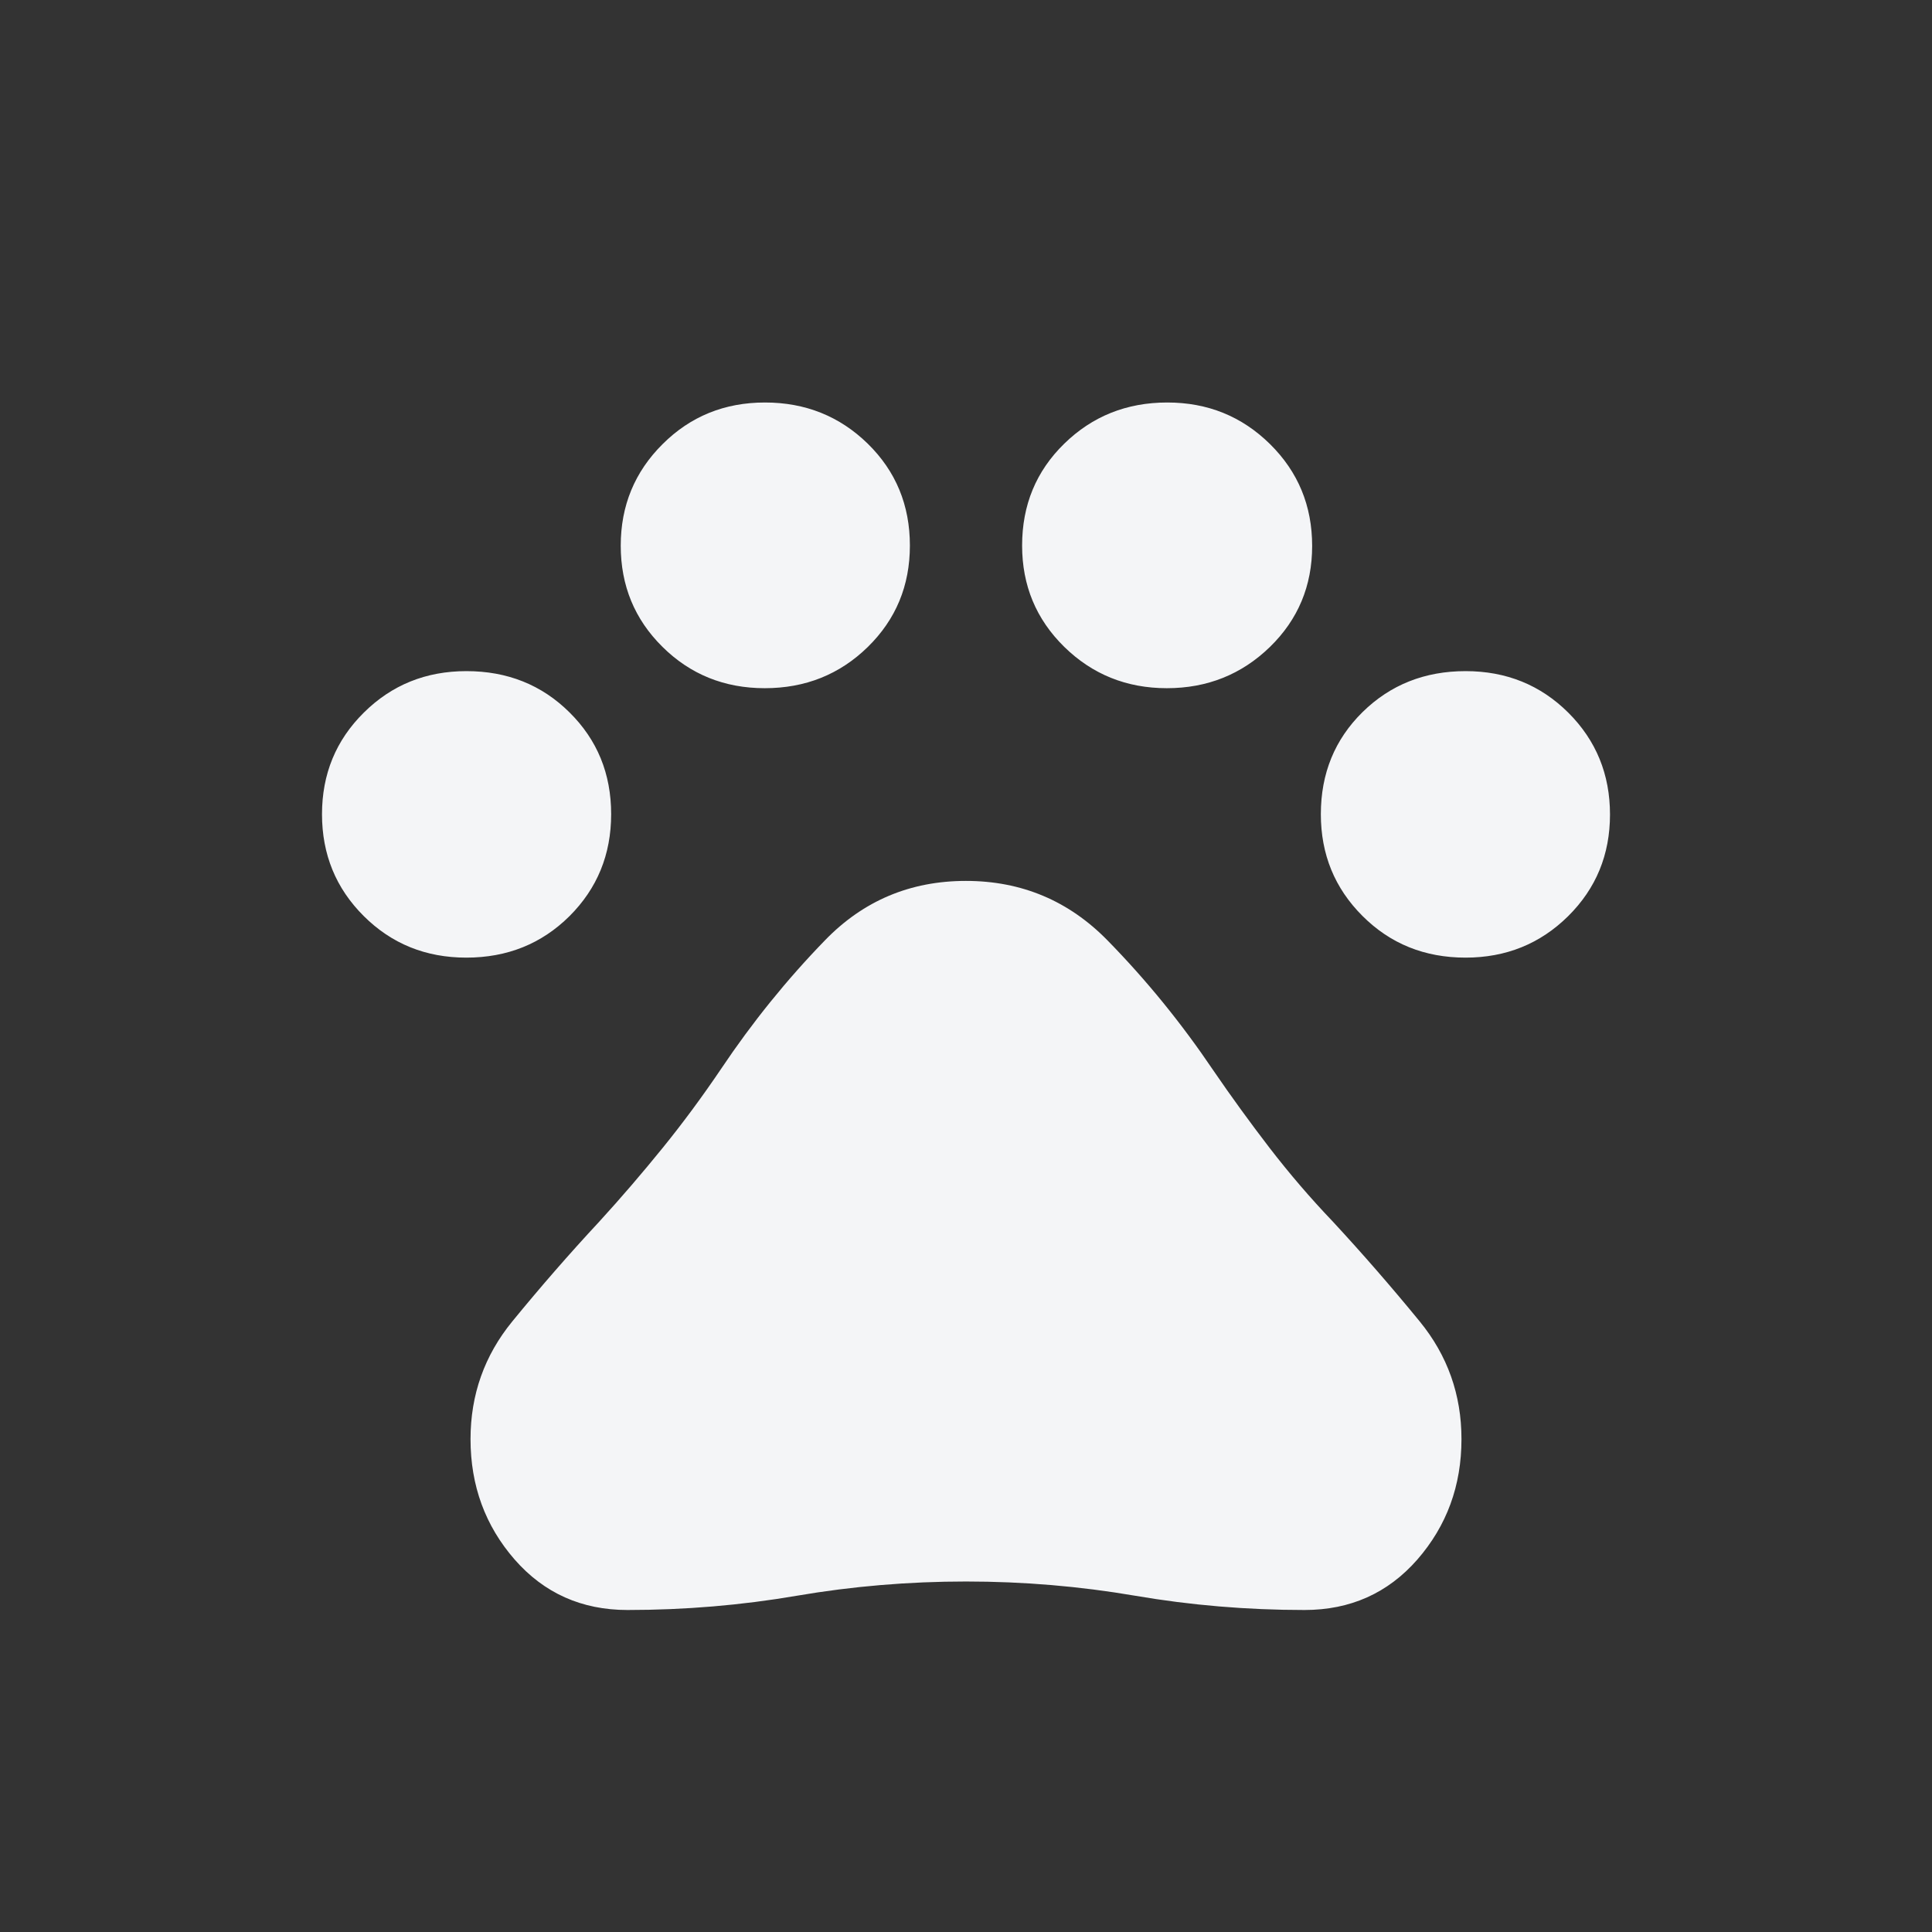 <svg width="24" height="24" viewBox="0 0 24 24" fill="none" xmlns="http://www.w3.org/2000/svg">
<rect x="0" y="0" width="24" height="24" fill="#333333" stroke="none"/>
<g id="1. Icons-24">
<path id="Vector" d="M5.793 11.896C5.289 11.896 4.864 11.724 4.518 11.379C4.173 11.035 4 10.614 4 10.115C4 9.616 4.173 9.195 4.52 8.852C4.867 8.508 5.292 8.337 5.794 8.337C6.302 8.337 6.729 8.507 7.074 8.849C7.42 9.191 7.592 9.612 7.592 10.114C7.592 10.615 7.419 11.037 7.074 11.381C6.728 11.724 6.301 11.896 5.793 11.896ZM9.5 8.549C8.998 8.549 8.574 8.377 8.229 8.035C7.883 7.693 7.711 7.274 7.711 6.778C7.711 6.282 7.884 5.862 8.231 5.517C8.577 5.172 9.001 5 9.503 5C10.005 5 10.431 5.171 10.78 5.512C11.129 5.854 11.303 6.276 11.303 6.777C11.303 7.276 11.129 7.695 10.78 8.037C10.431 8.378 10.005 8.549 9.5 8.549ZM14.495 8.549C13.994 8.549 13.569 8.377 13.22 8.035C12.871 7.692 12.697 7.273 12.697 6.777C12.697 6.274 12.871 5.853 13.22 5.512C13.569 5.171 13.995 5 14.5 5C15.002 5 15.427 5.172 15.777 5.517C16.126 5.862 16.3 6.283 16.3 6.782C16.3 7.278 16.125 7.697 15.774 8.038C15.423 8.378 14.997 8.549 14.495 8.549ZM18.206 11.896C17.698 11.896 17.271 11.724 16.926 11.379C16.58 11.034 16.408 10.613 16.408 10.114C16.408 9.608 16.581 9.186 16.926 8.846C17.272 8.506 17.699 8.337 18.206 8.337C18.711 8.337 19.136 8.509 19.482 8.853C19.827 9.197 20 9.619 20 10.118C20 10.617 19.827 11.037 19.48 11.381C19.133 11.724 18.708 11.896 18.206 11.896ZM7.795 20C7.226 20 6.759 19.791 6.393 19.373C6.028 18.954 5.845 18.456 5.845 17.877C5.845 17.326 6.018 16.838 6.364 16.415C6.711 15.991 7.07 15.578 7.443 15.177C7.719 14.875 7.982 14.568 8.234 14.257C8.486 13.946 8.728 13.618 8.961 13.273C9.344 12.702 9.773 12.17 10.249 11.68C10.725 11.189 11.308 10.943 11.999 10.943C12.69 10.943 13.277 11.19 13.759 11.683C14.242 12.176 14.678 12.713 15.069 13.292C15.296 13.624 15.531 13.947 15.773 14.262C16.016 14.577 16.277 14.882 16.557 15.175C16.93 15.578 17.289 15.991 17.636 16.415C17.982 16.838 18.155 17.326 18.155 17.877C18.155 18.456 17.972 18.954 17.607 19.373C17.241 19.791 16.774 20 16.205 20C15.492 20 14.791 19.941 14.102 19.823C13.413 19.705 12.713 19.646 12 19.646C11.287 19.646 10.587 19.705 9.898 19.823C9.209 19.941 8.508 20 7.795 20V20Z" fill="#F4F5F7"/>
</g>
</svg>
